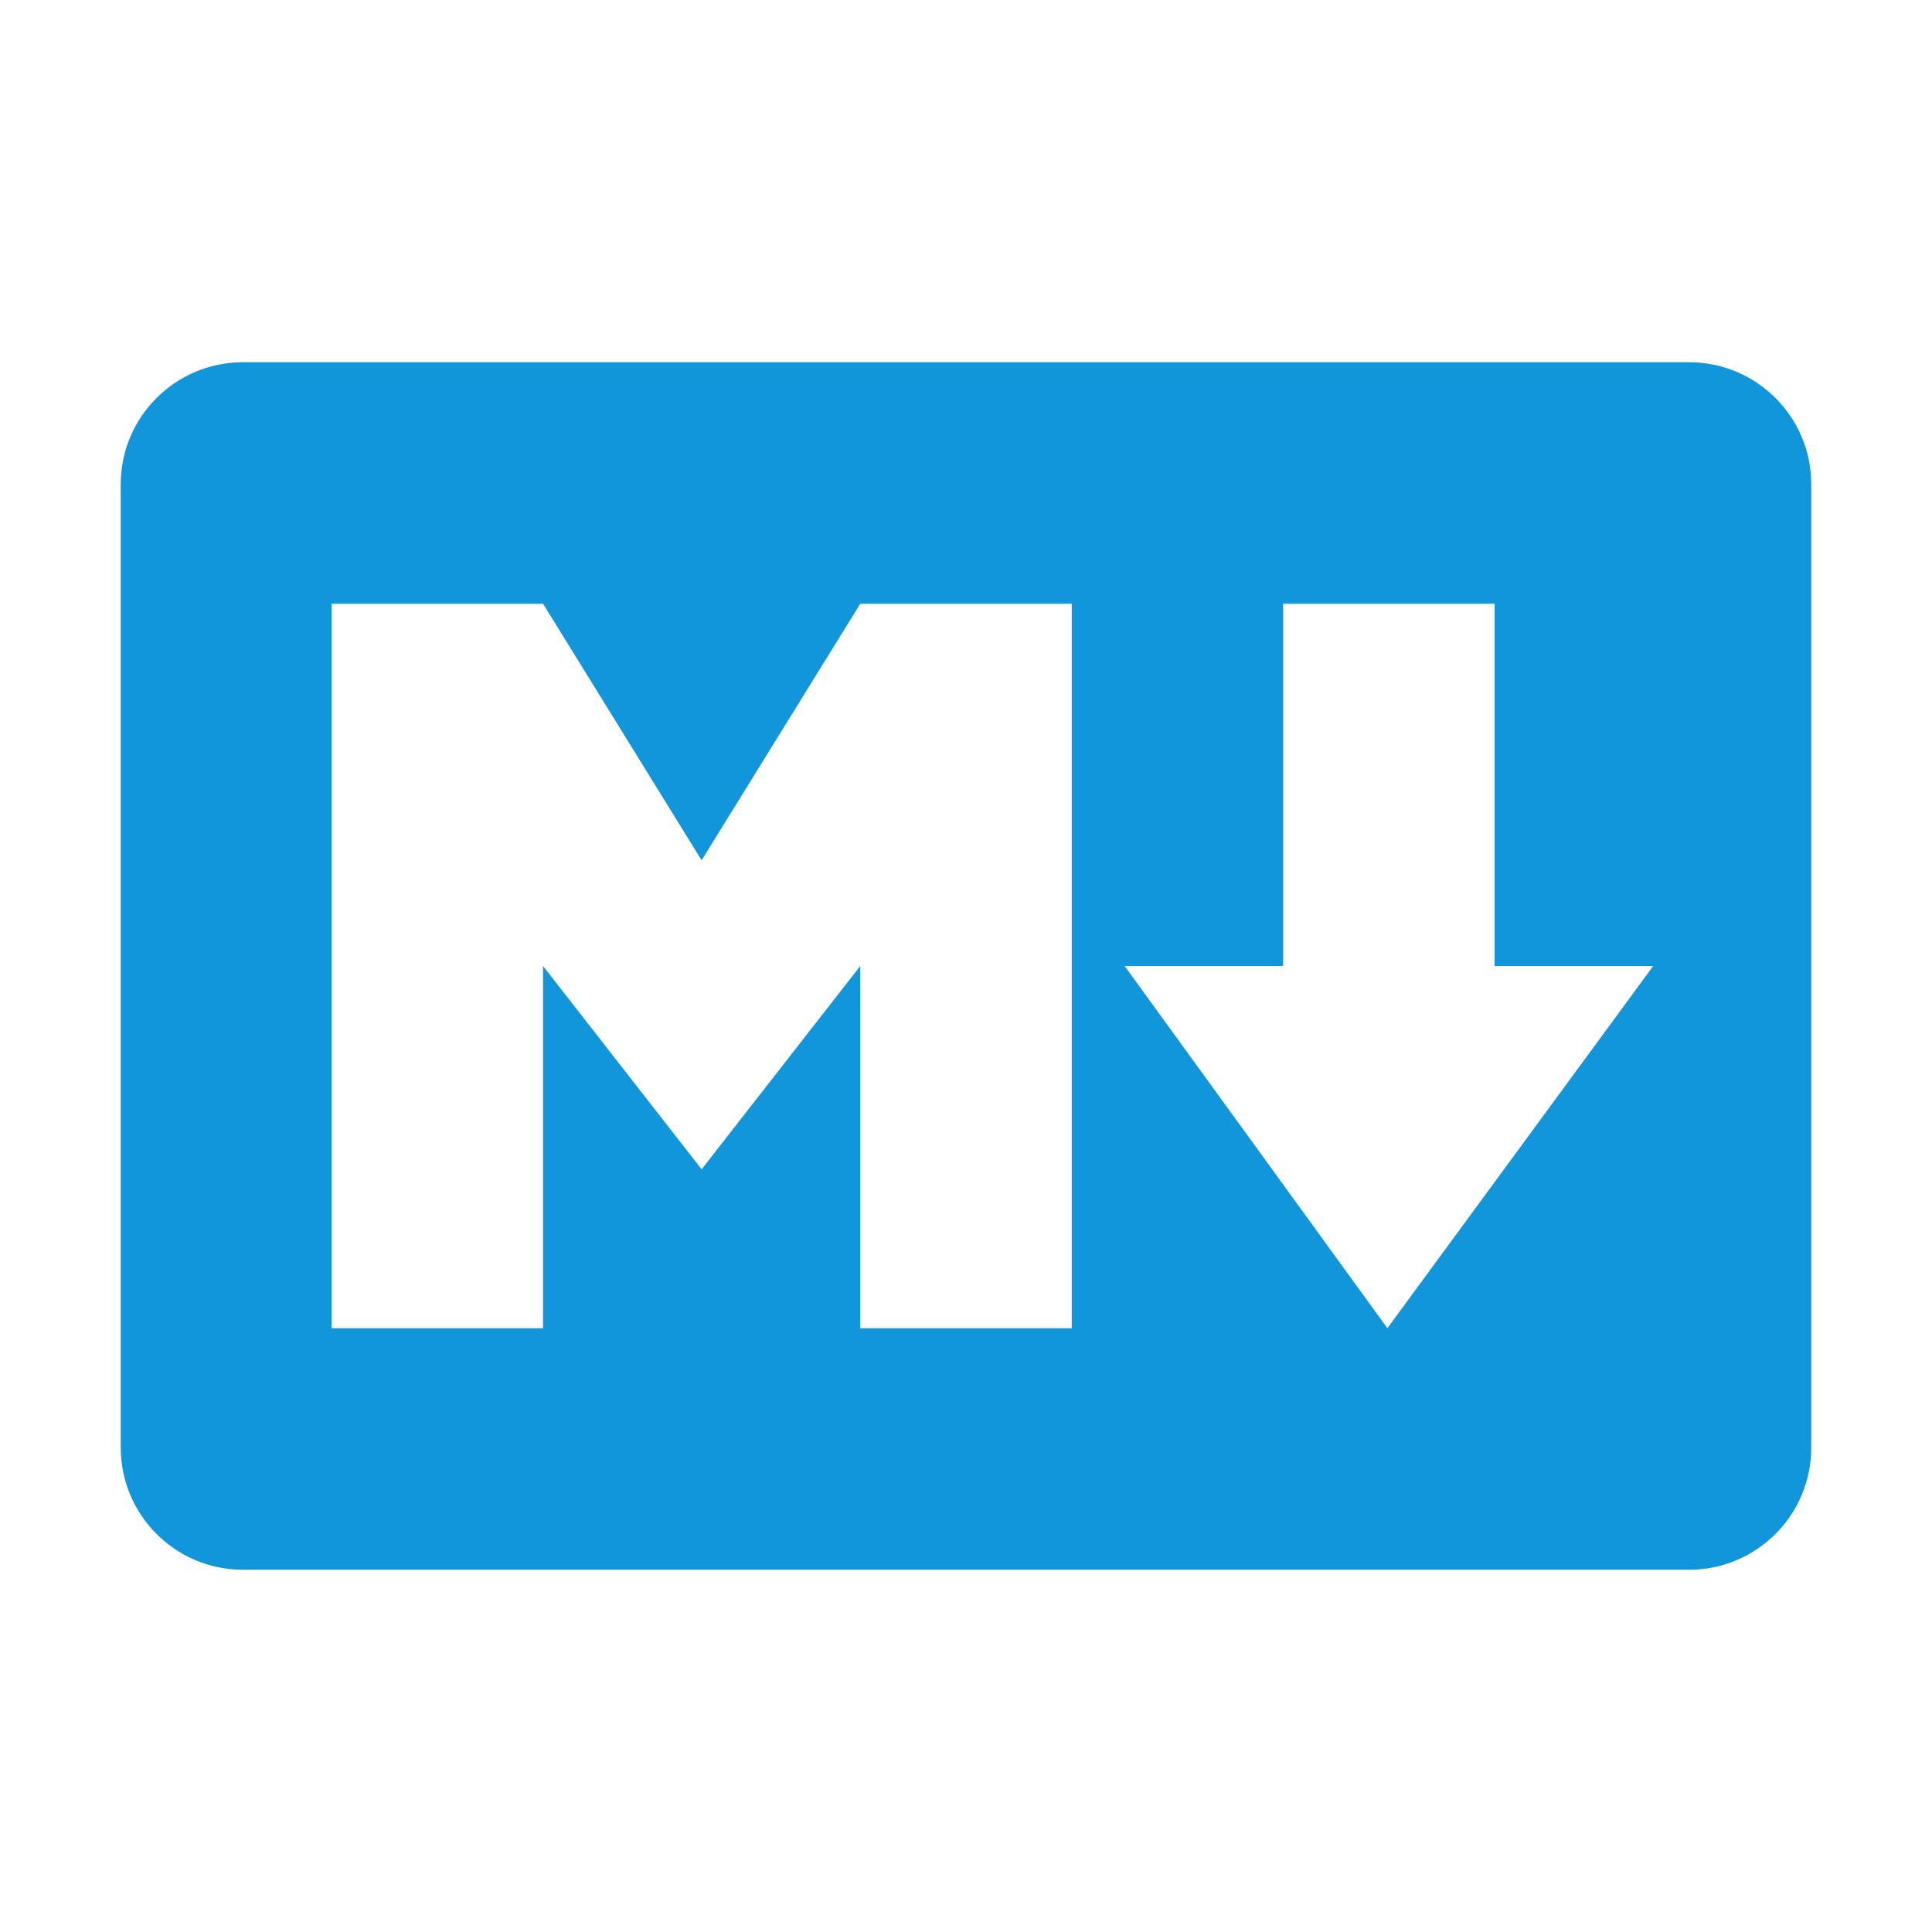 <?xml version="1.0" standalone="no"?><!DOCTYPE svg PUBLIC "-//W3C//DTD SVG 1.1//EN" "http://www.w3.org/Graphics/SVG/1.1/DTD/svg11.dtd"><svg class="icon" width="200px" height="200.00px" viewBox="0 0 1024 1024" version="1.1" xmlns="http://www.w3.org/2000/svg"><path d="M895.318 192H128.682C93.008 192 64 220.968 64 256.616v510.698C64 802.986 93.008 832 128.682 832h766.636C930.992 832 960 802.986 960 767.312V256.616C960 220.968 930.992 192 895.318 192zM568.046 704H455.95V512l-84.08 107.756L287.826 512v192H175.738V320h112.088l84.044 135.96L455.95 320h112.096v384z m167.314 0L596.09 512h84V320h112.086v192h84.054L735.324 704h0.036z" fill="#1296db" /></svg>